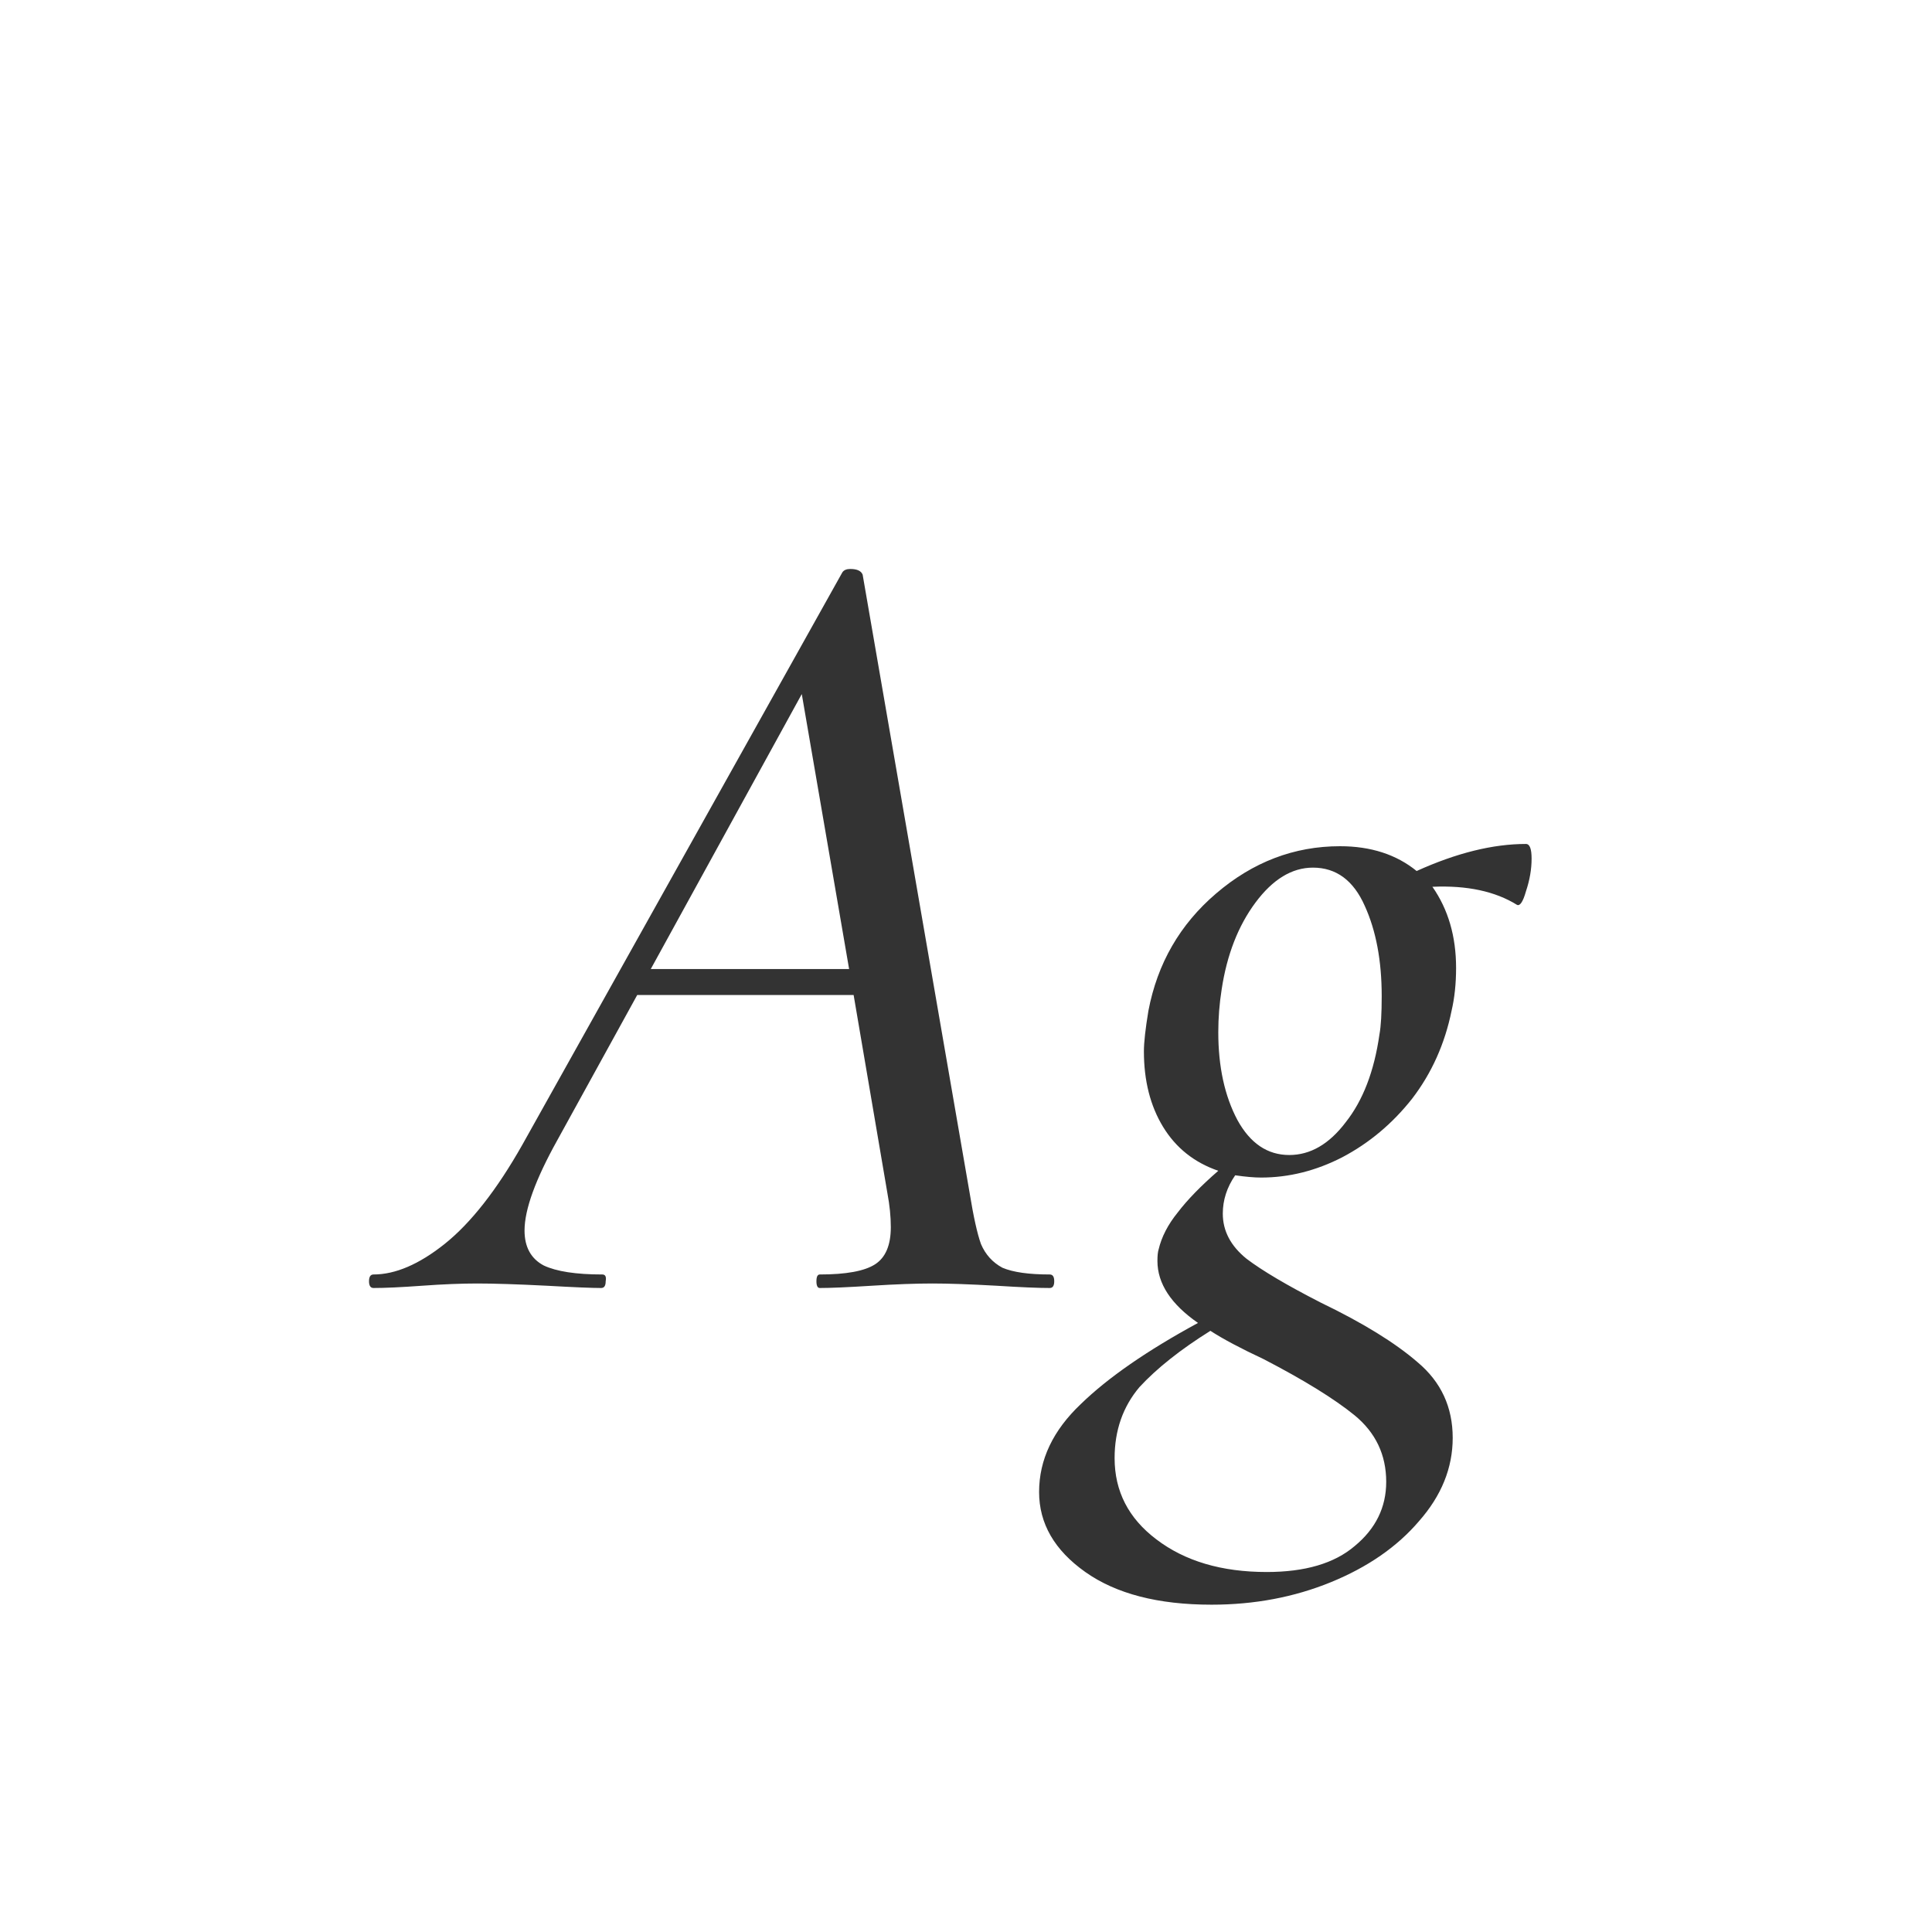 <svg width="24" height="24" viewBox="0 0 24 24" fill="none" xmlns="http://www.w3.org/2000/svg">
<path d="M13.04 15.832C13.078 15.832 13.096 15.86 13.096 15.916C13.096 15.972 13.078 16 13.04 16C12.9 16 12.681 15.991 12.382 15.972C12.046 15.953 11.78 15.944 11.584 15.944C11.379 15.944 11.127 15.953 10.828 15.972C10.53 15.991 10.315 16 10.184 16C10.156 16 10.142 15.972 10.142 15.916C10.142 15.86 10.156 15.832 10.184 15.832C10.511 15.832 10.739 15.79 10.87 15.706C11.001 15.622 11.066 15.468 11.066 15.244C11.066 15.113 11.052 14.973 11.024 14.824L10.604 12.36H7.916L6.922 14.166C6.652 14.651 6.516 15.025 6.516 15.286C6.516 15.491 6.596 15.636 6.754 15.72C6.913 15.795 7.156 15.832 7.482 15.832C7.52 15.832 7.534 15.86 7.524 15.916C7.524 15.972 7.506 16 7.468 16C7.356 16 7.132 15.991 6.796 15.972C6.423 15.953 6.134 15.944 5.928 15.944C5.732 15.944 5.504 15.953 5.242 15.972C4.981 15.991 4.78 16 4.64 16C4.603 16 4.584 15.972 4.584 15.916C4.584 15.86 4.603 15.832 4.64 15.832C4.911 15.832 5.205 15.706 5.522 15.454C5.849 15.193 6.171 14.782 6.488 14.222L10.464 7.11C10.483 7.082 10.515 7.068 10.562 7.068C10.646 7.068 10.697 7.091 10.716 7.138L12.046 14.824C12.093 15.113 12.139 15.323 12.186 15.454C12.242 15.585 12.331 15.683 12.452 15.748C12.583 15.804 12.779 15.832 13.04 15.832ZM8.084 12.038H10.548L9.96 8.622L8.084 12.038ZM18.956 10.484C19.003 10.484 19.026 10.545 19.026 10.666C19.026 10.797 19.003 10.932 18.956 11.072C18.919 11.203 18.881 11.259 18.844 11.24C18.573 11.072 18.223 10.997 17.794 11.016C17.99 11.296 18.088 11.632 18.088 12.024C18.088 12.22 18.069 12.397 18.032 12.556C17.948 12.967 17.785 13.331 17.542 13.648C17.299 13.956 17.01 14.199 16.674 14.376C16.347 14.544 16.011 14.628 15.666 14.628C15.582 14.628 15.475 14.619 15.344 14.6C15.241 14.749 15.19 14.908 15.19 15.076C15.19 15.291 15.288 15.477 15.484 15.636C15.68 15.785 15.988 15.967 16.408 16.182C16.931 16.434 17.332 16.681 17.612 16.924C17.901 17.167 18.046 17.479 18.046 17.862C18.046 18.235 17.906 18.581 17.626 18.898C17.355 19.215 16.991 19.467 16.534 19.654C16.077 19.841 15.582 19.934 15.05 19.934C14.387 19.934 13.865 19.799 13.482 19.528C13.099 19.257 12.908 18.926 12.908 18.534C12.908 18.133 13.081 17.769 13.426 17.442C13.762 17.115 14.247 16.779 14.882 16.434C14.546 16.201 14.378 15.944 14.378 15.664C14.378 15.599 14.383 15.552 14.392 15.524C14.429 15.365 14.509 15.211 14.63 15.062C14.751 14.903 14.919 14.731 15.134 14.544C14.835 14.441 14.607 14.259 14.448 13.998C14.289 13.737 14.21 13.424 14.21 13.06C14.21 12.948 14.229 12.78 14.266 12.556C14.378 11.968 14.658 11.483 15.106 11.1C15.563 10.708 16.077 10.512 16.646 10.512C17.029 10.512 17.346 10.615 17.598 10.82C18.093 10.596 18.545 10.484 18.956 10.484ZM17.136 12.85C17.155 12.747 17.164 12.589 17.164 12.374C17.164 11.935 17.094 11.562 16.954 11.254C16.814 10.937 16.599 10.778 16.31 10.778C16.049 10.778 15.811 10.923 15.596 11.212C15.381 11.501 15.241 11.861 15.176 12.29C15.148 12.467 15.134 12.645 15.134 12.822C15.134 13.251 15.213 13.615 15.372 13.914C15.531 14.203 15.745 14.348 16.016 14.348C16.277 14.348 16.511 14.213 16.716 13.942C16.931 13.671 17.071 13.307 17.136 12.85ZM17.22 18.408C17.22 18.072 17.089 17.797 16.828 17.582C16.576 17.377 16.198 17.143 15.694 16.882C15.414 16.751 15.195 16.635 15.036 16.532C14.663 16.765 14.369 16.999 14.154 17.232C13.949 17.475 13.846 17.769 13.846 18.114C13.846 18.525 14.019 18.861 14.364 19.122C14.719 19.393 15.176 19.528 15.736 19.528C16.212 19.528 16.576 19.421 16.828 19.206C17.089 18.991 17.22 18.725 17.22 18.408Z" fill="#333333"/>
</svg>
